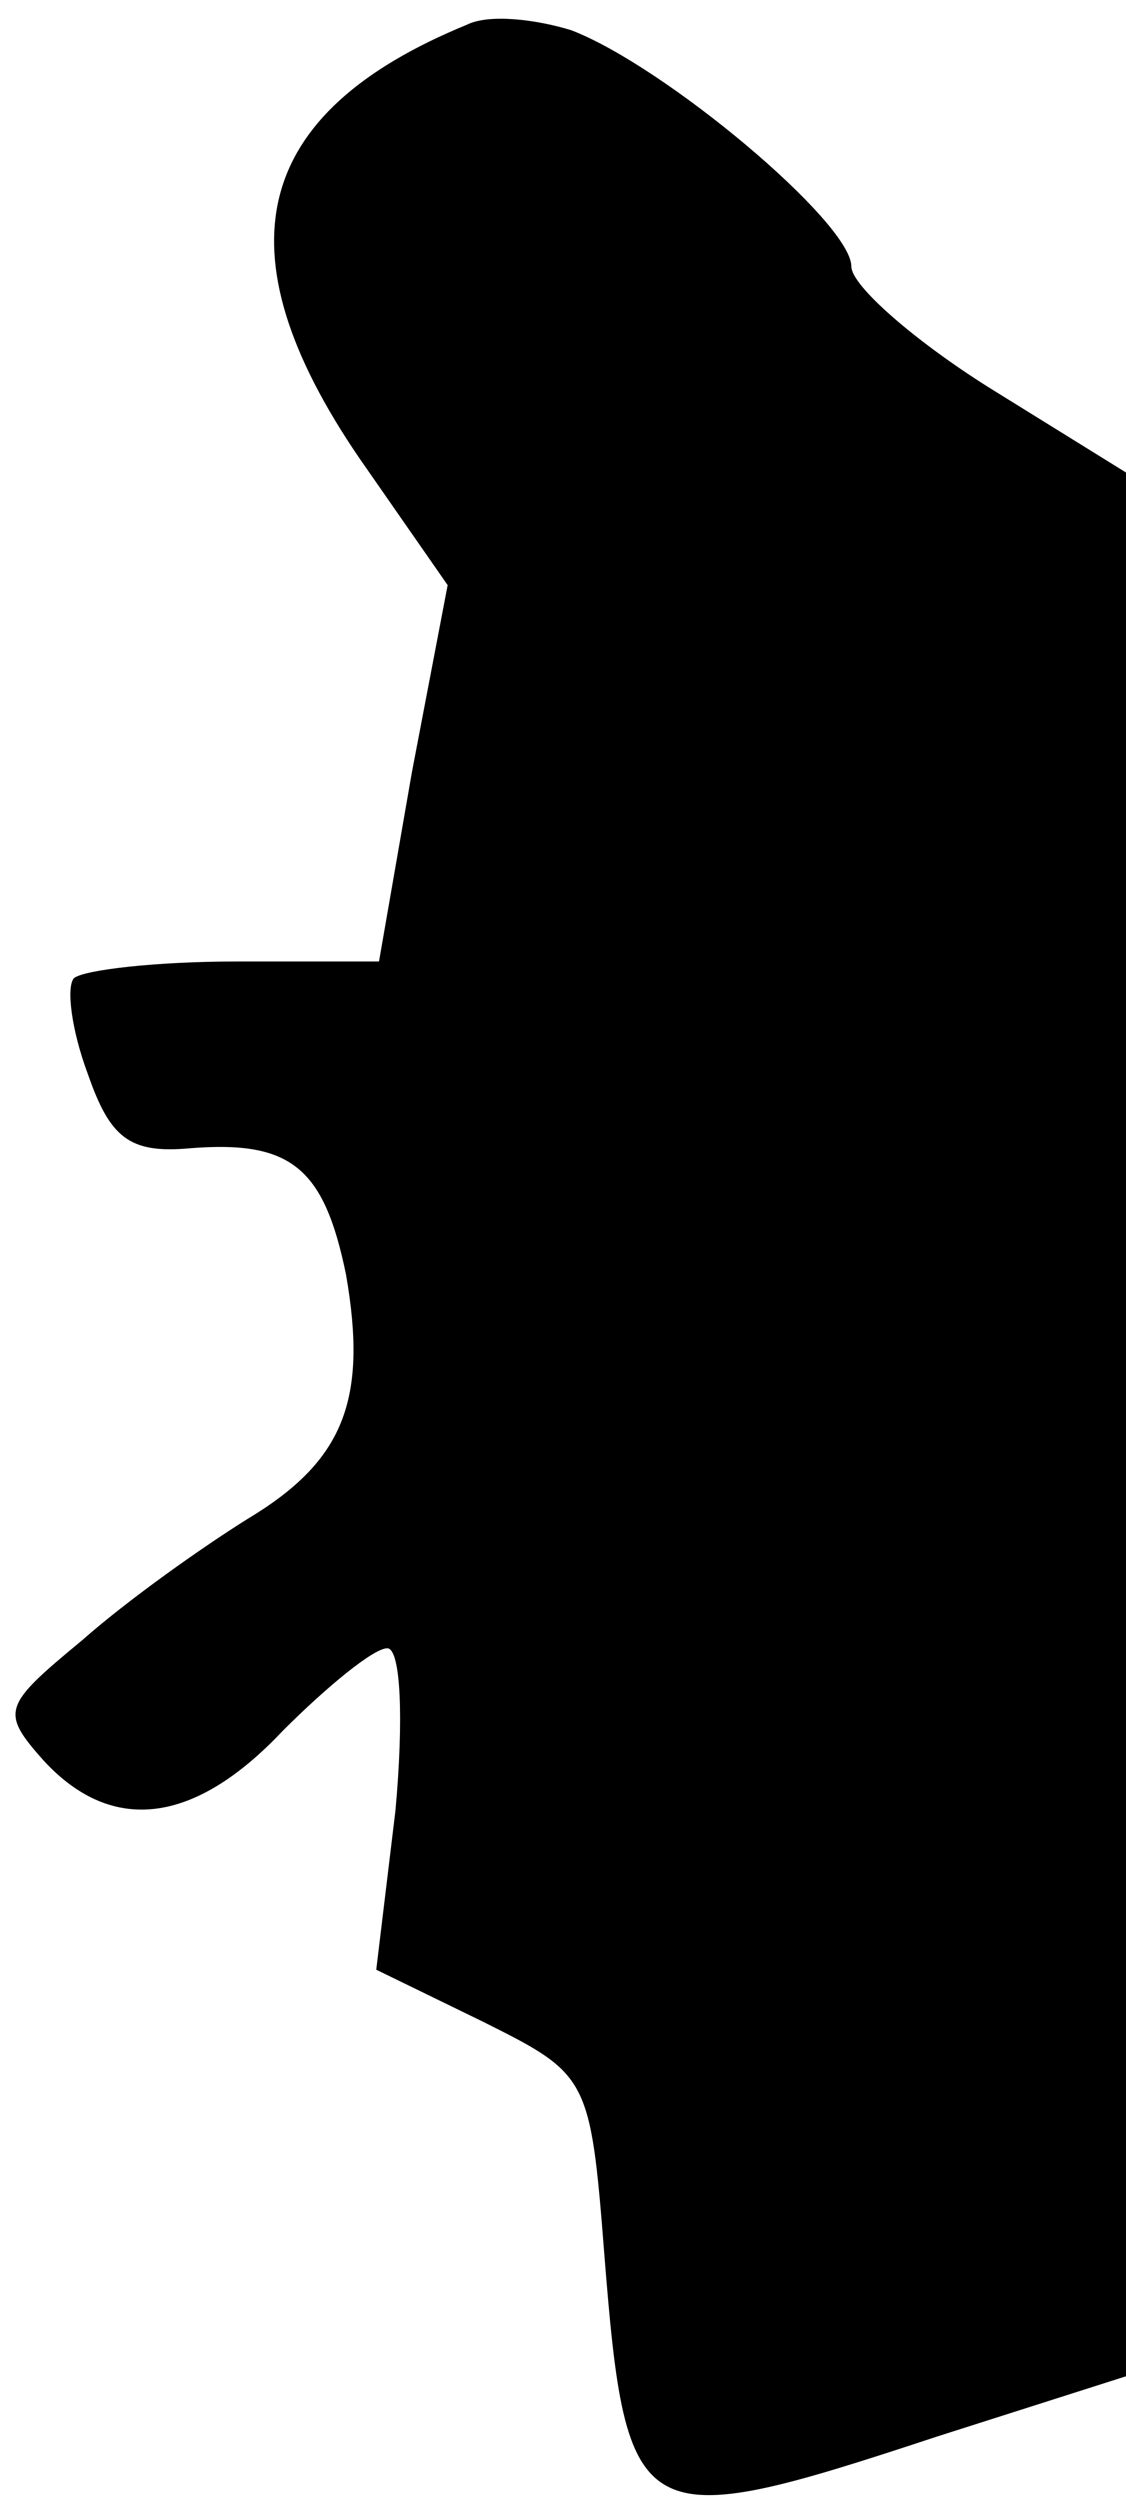 <?xml version="1.0" standalone="no"?>
<!DOCTYPE svg PUBLIC "-//W3C//DTD SVG 20010904//EN"
 "http://www.w3.org/TR/2001/REC-SVG-20010904/DTD/svg10.dtd">
<svg version="1.0" xmlns="http://www.w3.org/2000/svg"
 width="41pt" height="91pt" viewBox="0 0 41 91"
 preserveAspectRatio="xMidYMid meet">
<g transform="translate(0,91) scale(0.1,-0.1)"
fill="#000000" stroke="none">
<path fill="#000000" stroke="none" d="M170 901 c-78 -32 -91 -82 -39 -158
l32 -46 -13 -68 -12 -69 -52 0 c-29 0 -55 -3 -59 -6 -3 -3 -1 -19 5 -35 8 -23
15 -29 37 -27 37 3 49 -7 57 -46 8 -46 -1 -68 -36 -89 -16 -10 -43 -29 -60
-44 -29 -24 -30 -26 -14 -44 25 -27 55 -23 87 11 16 16 33 30 38 30 5 0 6 -26
3 -59 l-7 -58 39 -19 c38 -19 39 -20 44 -84 8 -101 12 -103 121 -67 l69 22 0
347 0 346 -50 31 c-27 17 -50 37 -50 44 0 16 -68 73 -102 86 -13 4 -30 6 -38
2z"/>
</g>
</svg>
